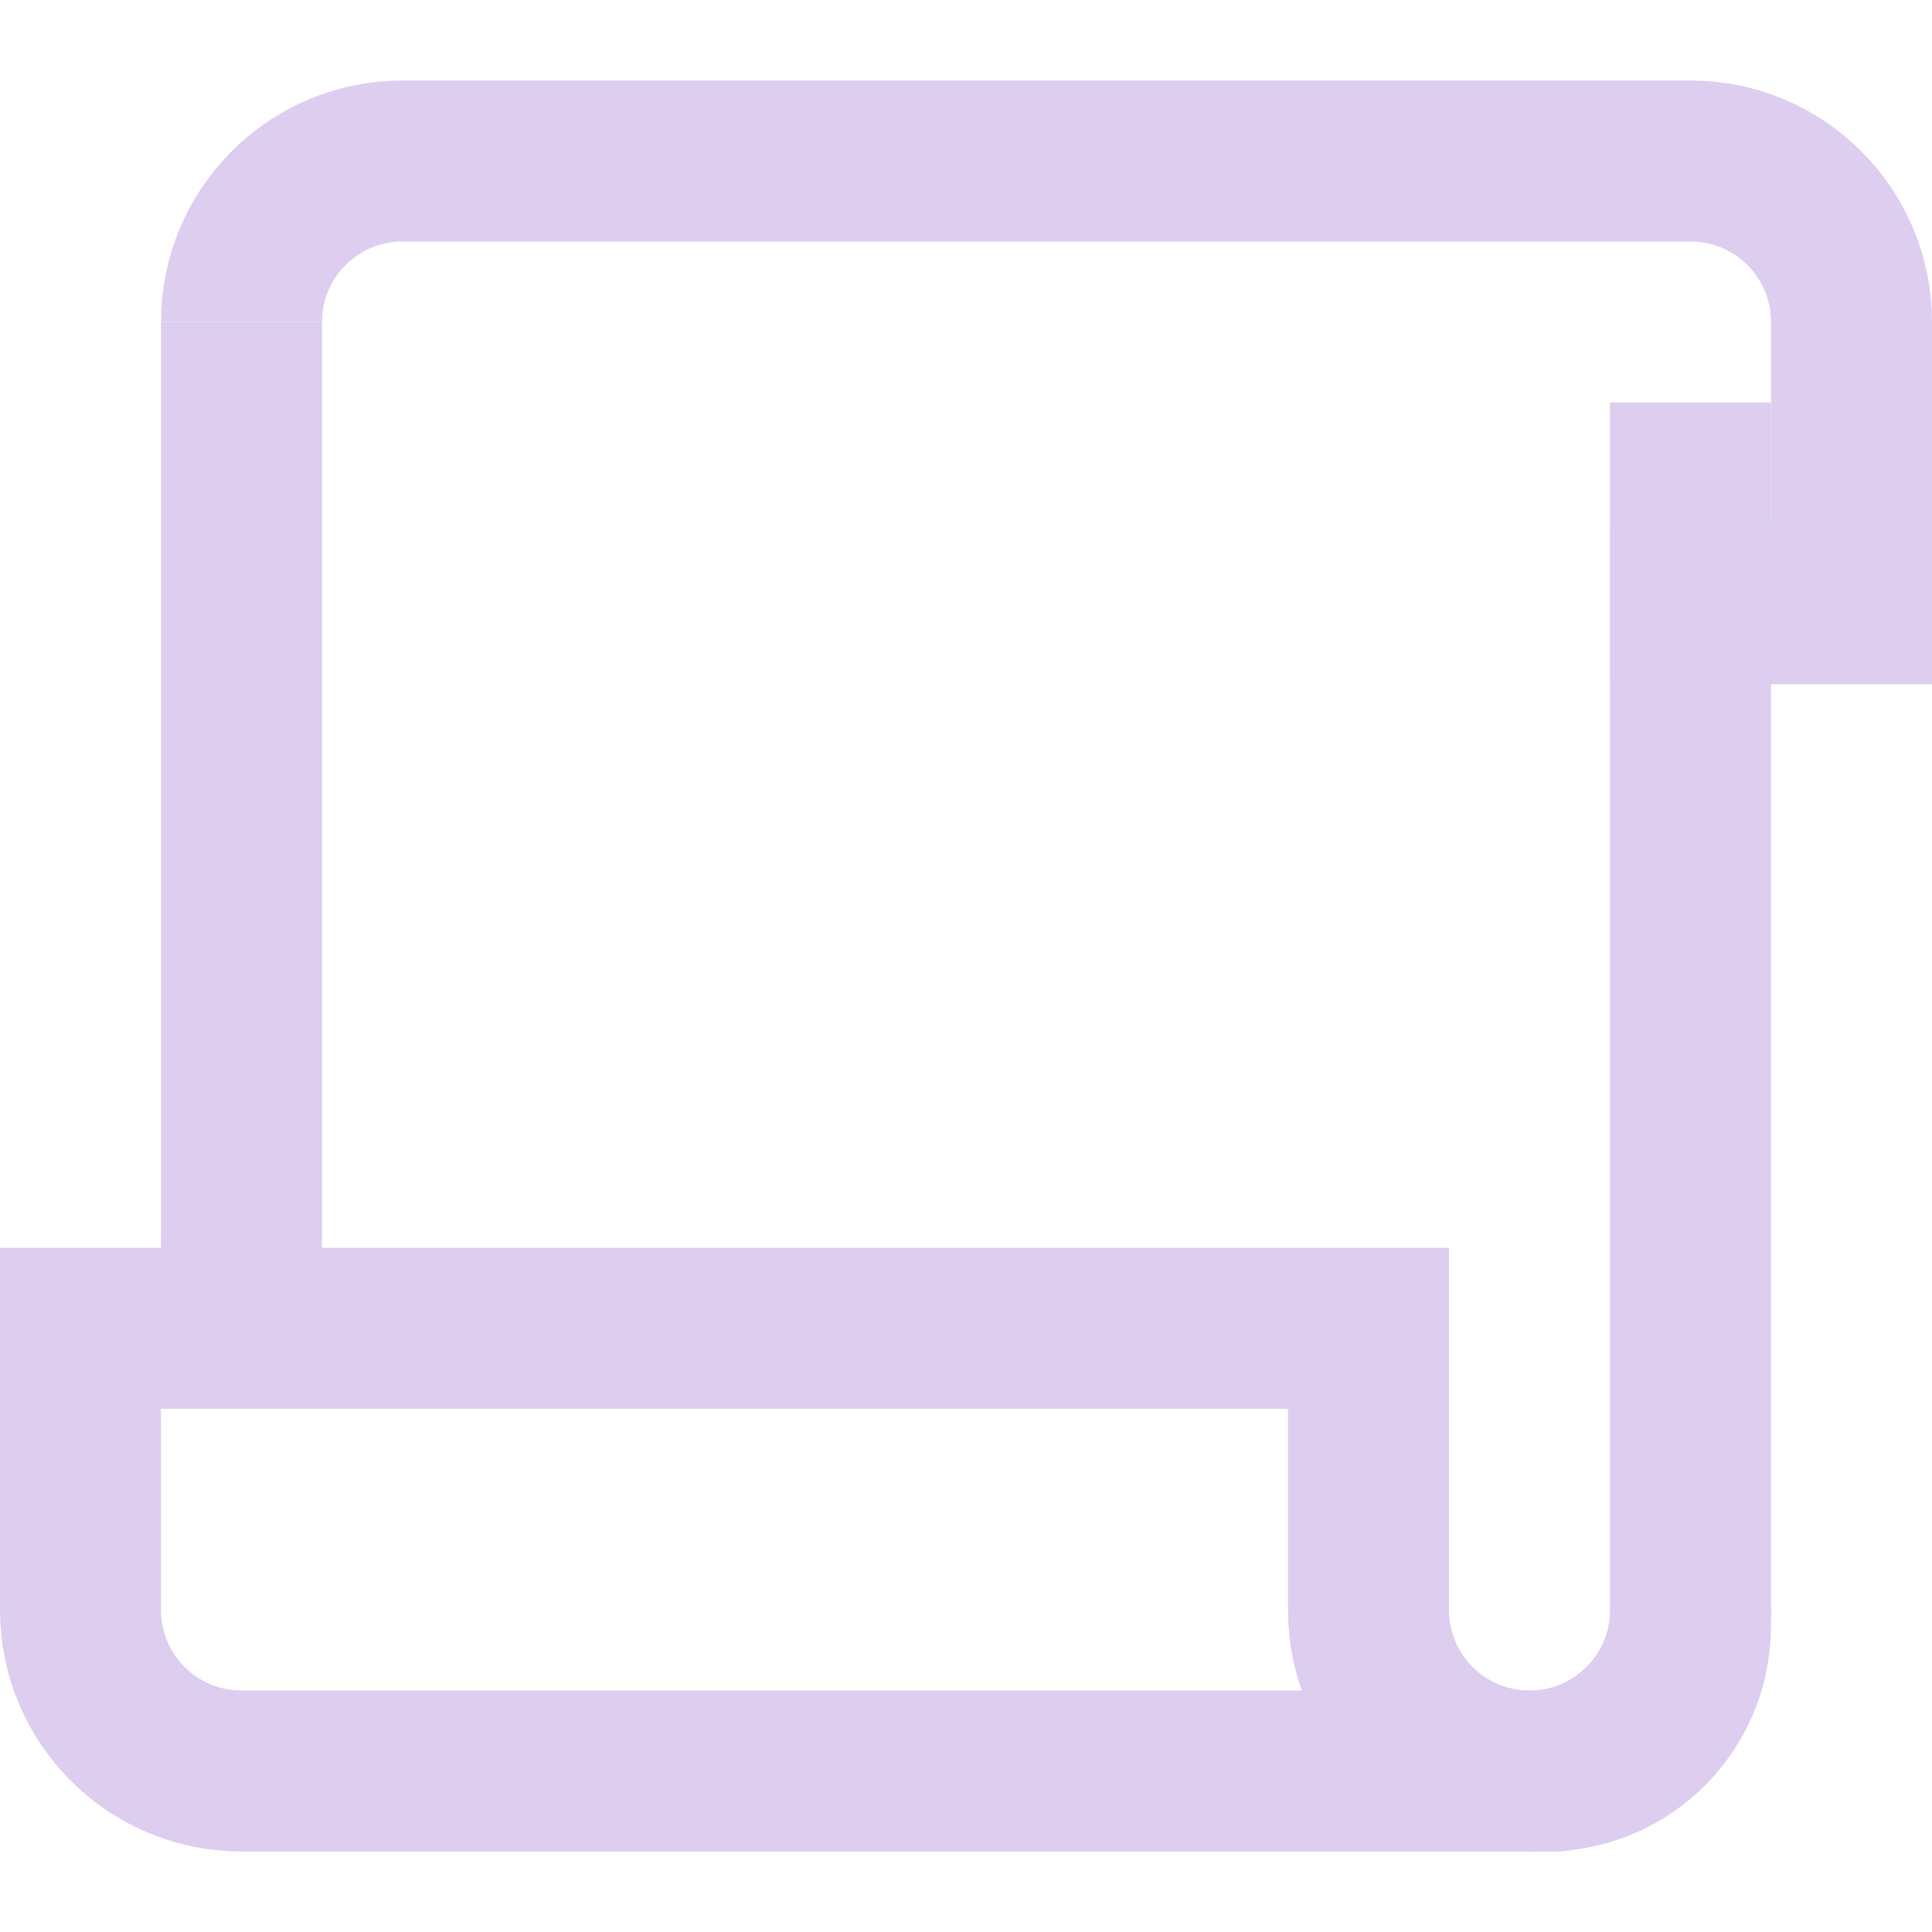 <svg width="24" height="24" viewBox="0 0 24 24" fill="none" xmlns="http://www.w3.org/2000/svg">
<path d="M3 4V16.568M19.2 22V22C20.194 22 21 21.194 21 20.2V5M19.2 22C18.508 22 19.722 22 19.2 22Z" stroke="#DDCEF0" stroke-width="2"/>
<path d="M21 20C21 21.105 20.105 22 19 22M19 22C17.896 22 17 21.105 17 20V16.5H1L1 20C1 21.105 1.896 22 3 22H19Z" stroke="#DDCEF0" stroke-width="2"/>
<path d="M3 4C3 2.895 3.895 2 5 2L21 2C22.104 2 23 2.895 23 4L23 7.5L20 7.5" stroke="#DDCEF0" stroke-width="2"/>
</svg>
